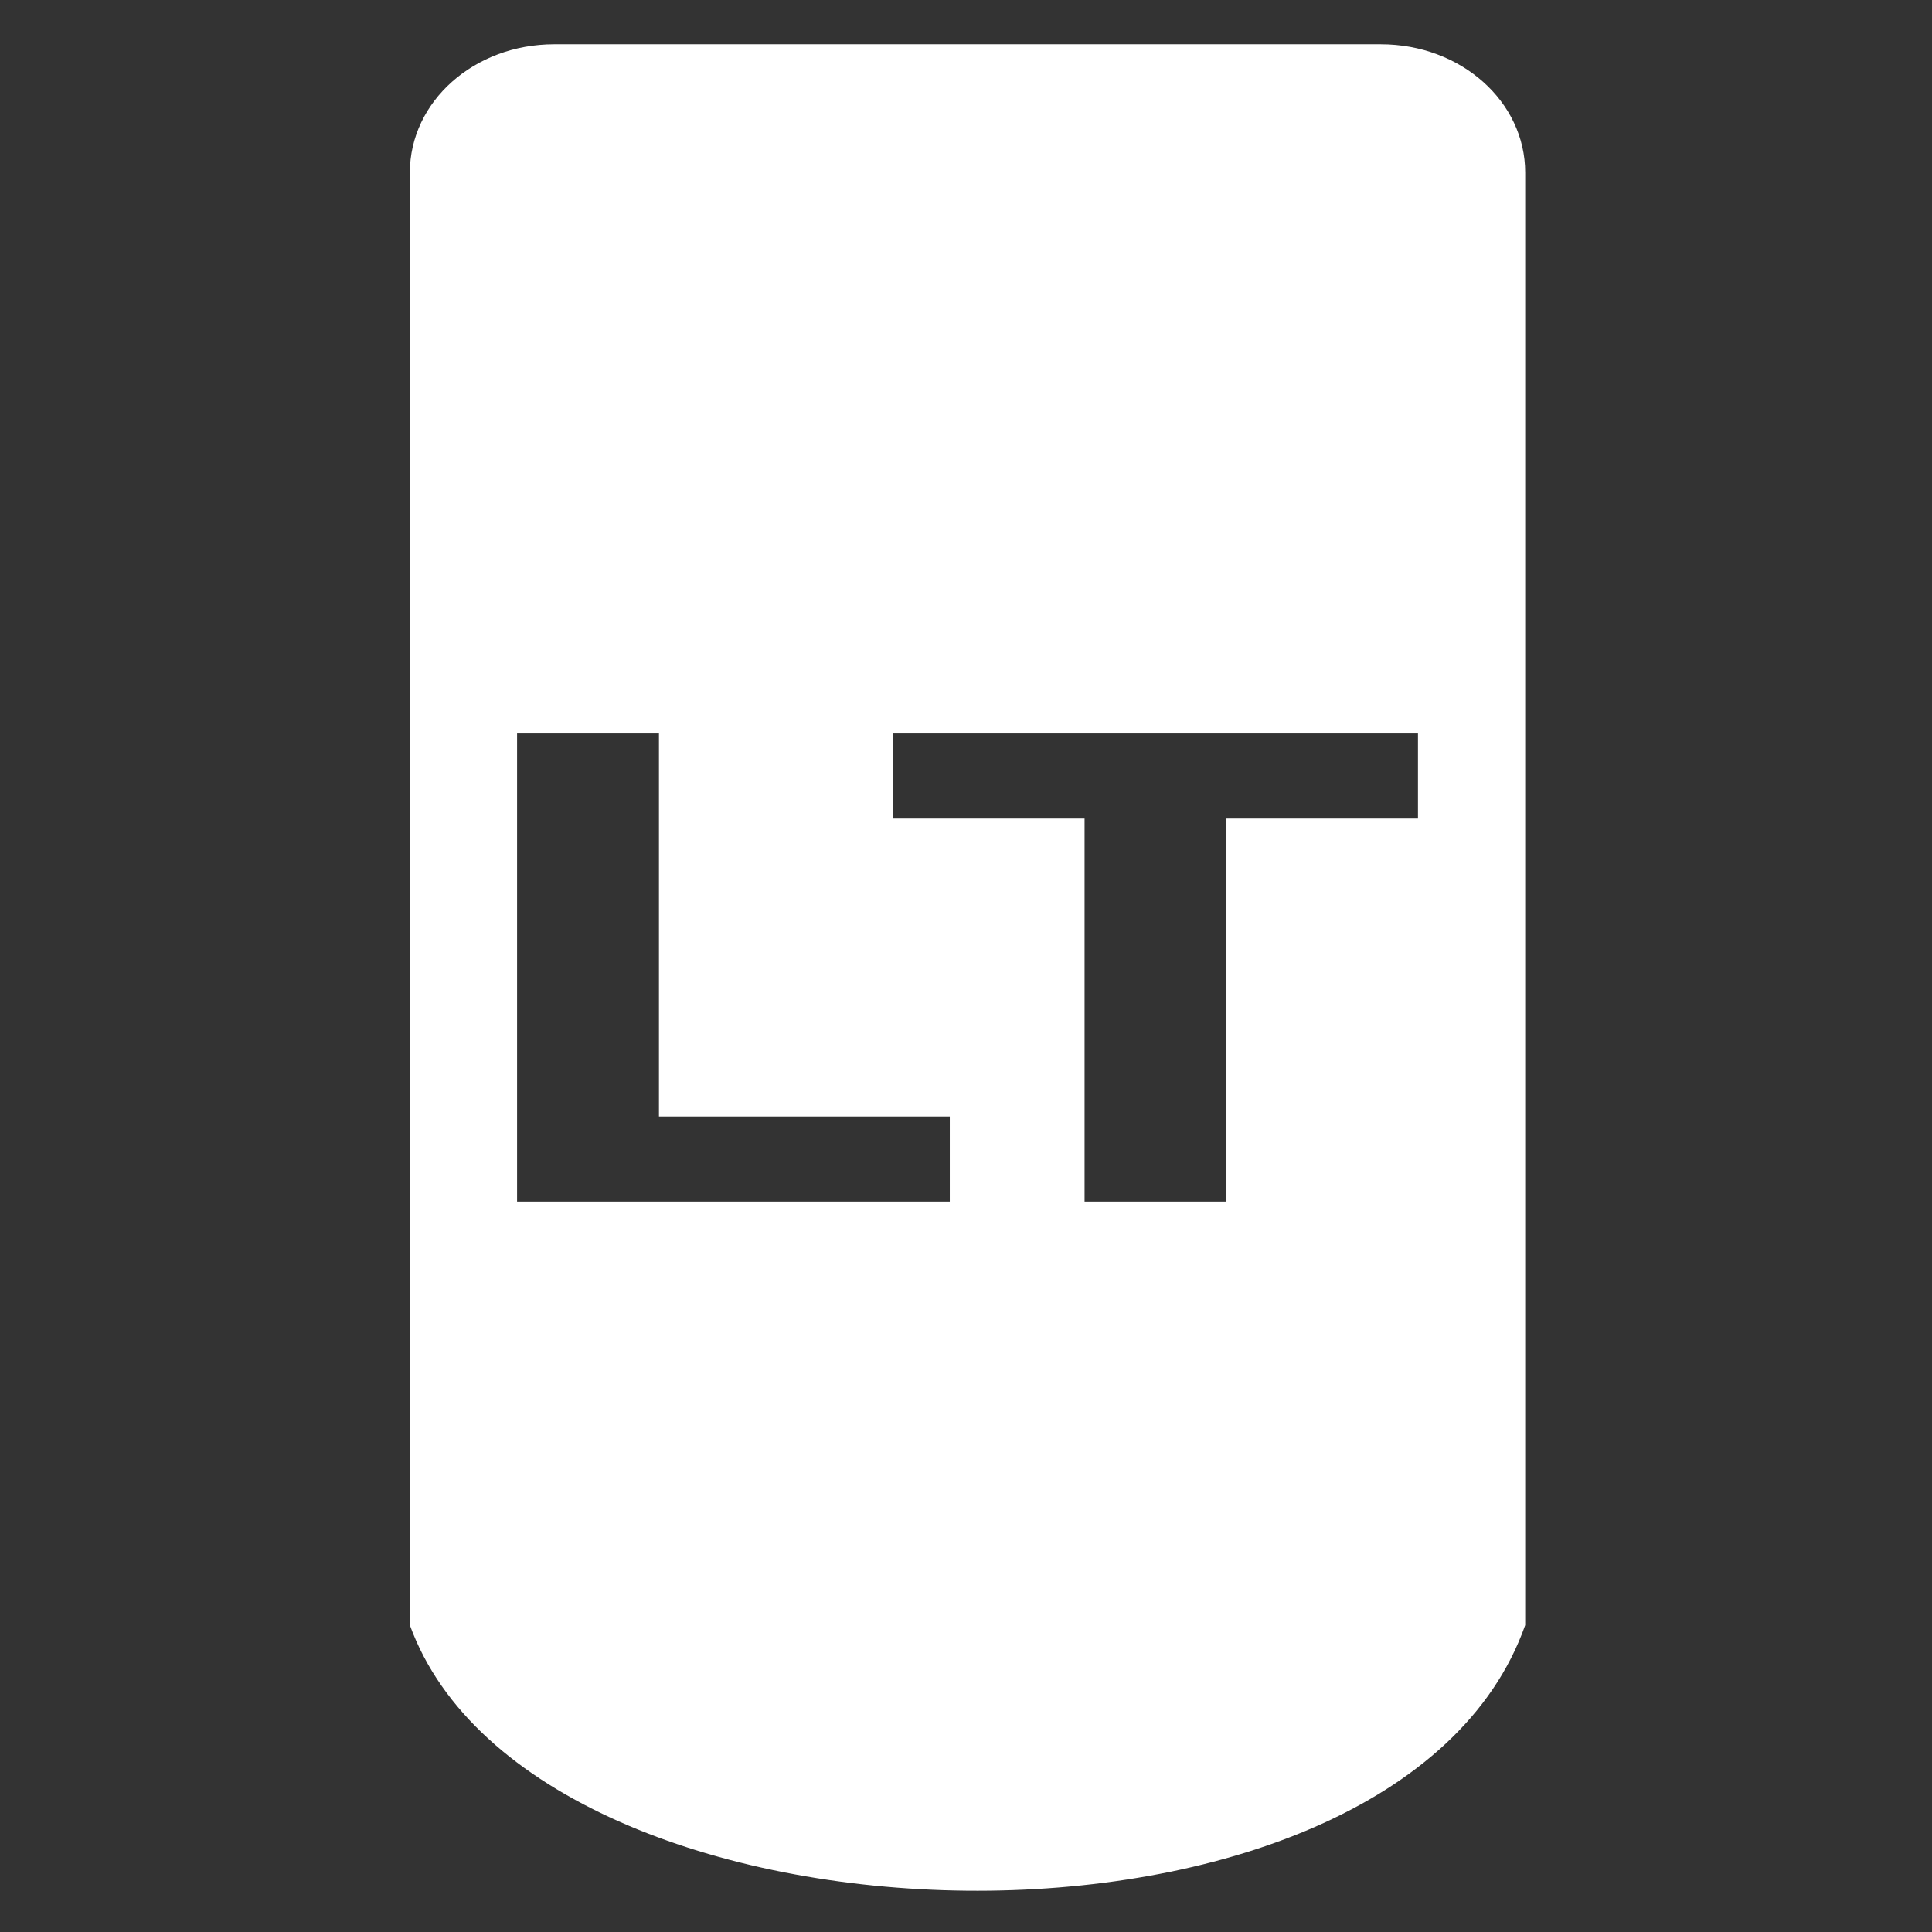<?xml version="1.0" encoding="UTF-8" standalone="no"?>
<!-- Created with Inkscape (http://www.inkscape.org/) -->

<svg
   width="500"
   height="500"
   viewBox="0 0 132.292 132.292"
   version="1.1"
   id="svg8"
   sodipodi:docname="LT.svg"
   inkscape:version="1.1.1 (3bf5ae0d25, 2021-09-20)"
   xmlns:inkscape="http://www.inkscape.org/namespaces/inkscape"
   xmlns:sodipodi="http://sodipodi.sourceforge.net/DTD/sodipodi-0.dtd"
   xmlns="http://www.w3.org/2000/svg"
   xmlns:svg="http://www.w3.org/2000/svg"
   xmlns:rdf="http://www.w3.org/1999/02/22-rdf-syntax-ns#"
   xmlns:cc="http://creativecommons.org/ns#"
   xmlns:dc="http://purl.org/dc/elements/1.1/">
  <rect x="0" y="0" width="132.292" height="132.292" fill="#333333" stroke="none"/>
  <defs
     id="defs2">
    <rect
       x="62.373"
       y="154.083"
       width="372.493"
       height="217.33"
       id="rect100091" />
  </defs>
  <sodipodi:namedview
     id="base"
     pagecolor="#ffffff"
     bordercolor="#666666"
     borderopacity="1.0"
     inkscape:pageopacity="0.0"
     inkscape:pageshadow="2"
     inkscape:zoom="0.9899495"
     inkscape:cx="229.8097"
     inkscape:cy="199.00005"
     inkscape:document-units="mm"
     inkscape:current-layer="layer1"
     showgrid="true"
     units="px"
     inkscape:window-width="1990"
     inkscape:window-height="2109"
     inkscape:window-x="1920"
     inkscape:window-y="49"
     inkscape:window-maximized="0"
     showguides="false"
     inkscape:pagecheckerboard="0">
    <inkscape:grid
       type="xygrid"
       id="grid4988"
       spacingx="66.146"
       spacingy="66.146"
       snapvisiblegridlinesonly="true"
       enabled="false" />
  </sodipodi:namedview>
  <g
     inkscape:label="Layer 1"
     inkscape:groupmode="layer"
     id="layer1"
     transform="translate(0,-164.708)">
    <path
       id="rect6526"
       style="opacity:1;fill:#ffffff;fill-opacity:1;stroke:none;stroke-width:22.255;stroke-linecap:square;stroke-linejoin:round;stroke-miterlimit:4.3;stroke-dasharray:none;stroke-opacity:1;paint-order:markers stroke fill"
       d="m 143.176,11.439 c -20.649,0 -37.273,14.788 -37.273,33.156 V 419.93 c 32.325,88.82 254.964,94.158 288.195,0 V 44.596 c 0,-18.369 -16.624,-33.156 -37.273,-33.156 z m -9.568,178.072 h 36.66 v 98.98 h 75.15 v 21.996 H 133.607 Z m 97.146,0 h 135.639 v 21.996 h -49.49 v 98.98 h -36.658 v -98.98 h -49.49 z"
       transform="matrix(0.265,0,0,0.265,0,164.708)" />
  </g>
</svg>
